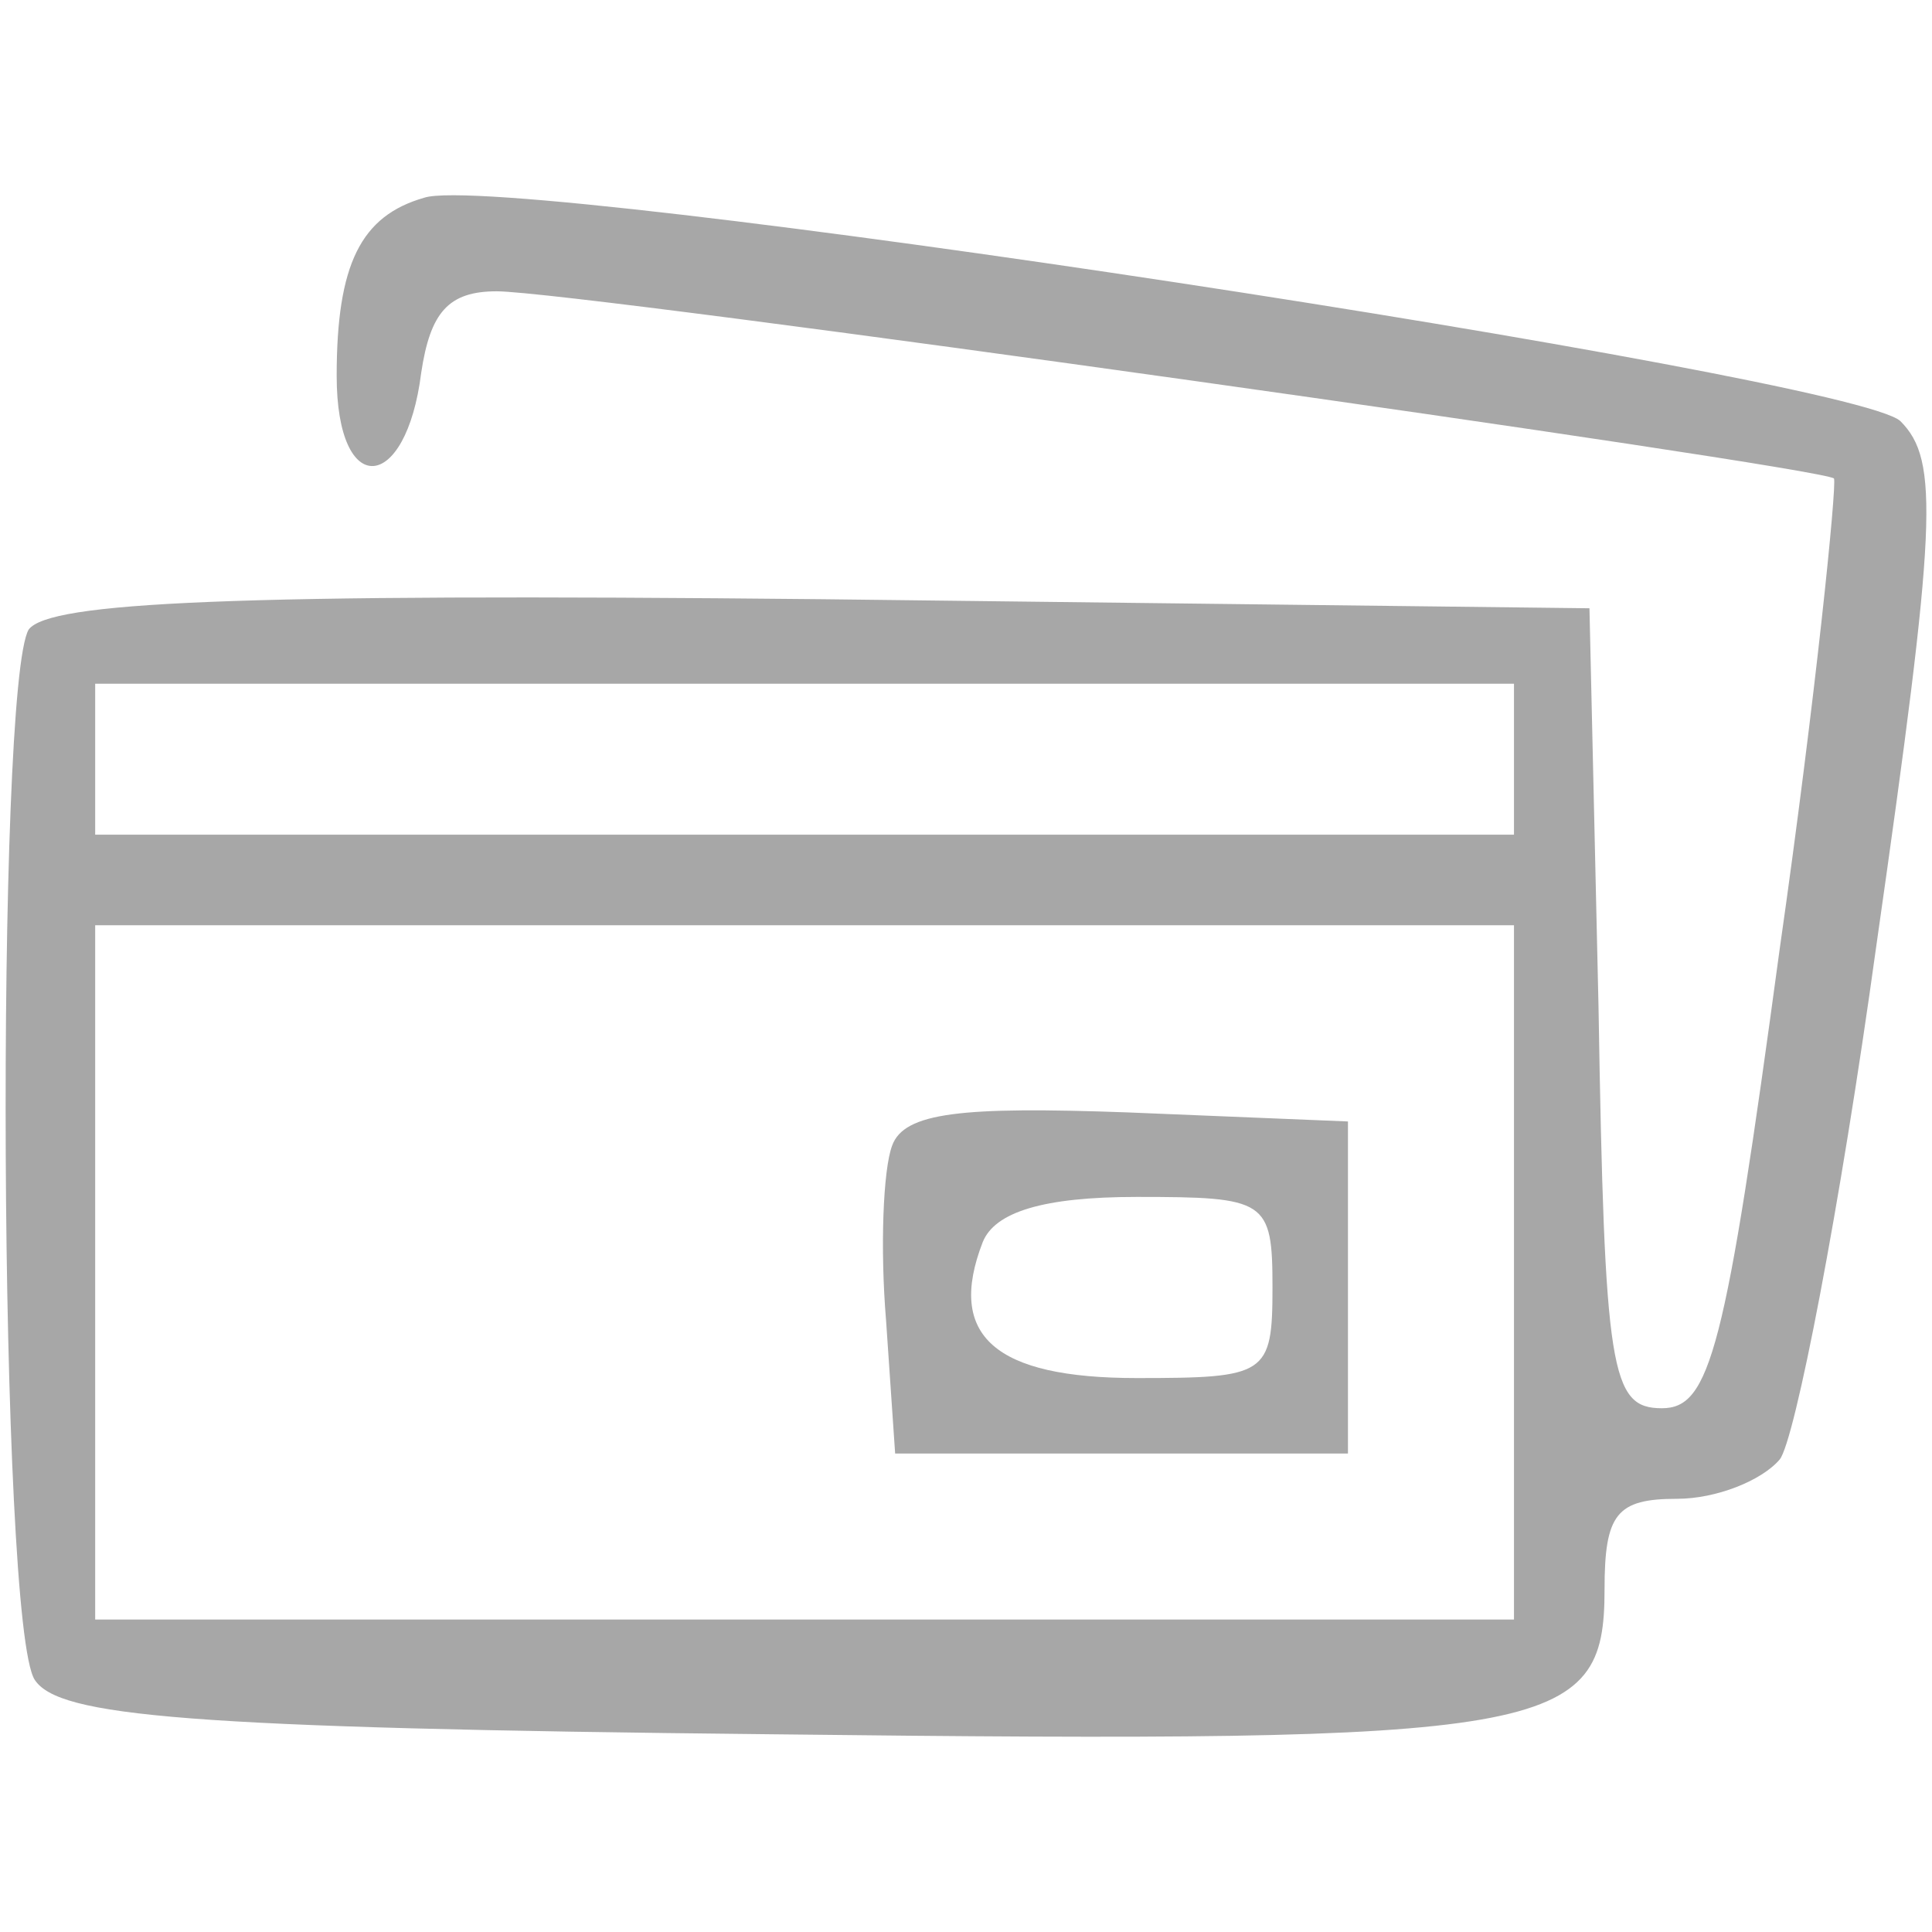 <svg version="1.1" xmlns="http://www.w3.org/2000/svg" xmlns:xlink="http://www.w3.org/1999/xlink" width="64pt" height="64pt" viewBox="0,0,256,256"><g fill="#a7a7a7" fill-rule="nonzero" stroke="none" stroke-width="1" stroke-linecap="butt" stroke-linejoin="miter" stroke-miterlimit="10" stroke-dasharray="" stroke-dashoffset="0" font-family="none" font-weight="none" font-size="none" text-anchor="none" style="mix-blend-mode: normal"><g transform="translate(0.611,-1.401) scale(4,4)"><g transform="translate(0,64) scale(0.1,-0.1)"><path d="M139,571c-21,-6 -29,-22 -29,-59c0,-41 23,-39 28,1c3,20 9,27 25,27c27,0 438,-58 443,-62c1,-2 -6,-72 -18,-156c-18,-133 -23,-152 -39,-152c-17,0 -19,12 -21,133l-3,132l-254,3c-197,2 -256,-1 -263,-10c-11,-18 -10,-330 2,-348c8,-12 49,-16 244,-18c259,-3 276,0 276,48c0,25 4,30 24,30c13,0 28,6 34,13c5,6 20,83 32,170c20,140 21,161 8,174c-16,15 -462,83 -489,74zM500,385v-25h-235h-235v25v25h235h235zM500,215v-115h-235h-235v115v115h235h235z"></path><path d="M294,257c-3,-8 -4,-34 -2,-58l3,-44h75h75v55v55l-73,3c-55,2 -74,0 -78,-11zM420,210c0,-29 -2,-30 -45,-30c-47,0 -63,14 -51,45c4,10 20,15 51,15c43,0 45,-1 45,-30z"></path></g></g></g></svg>